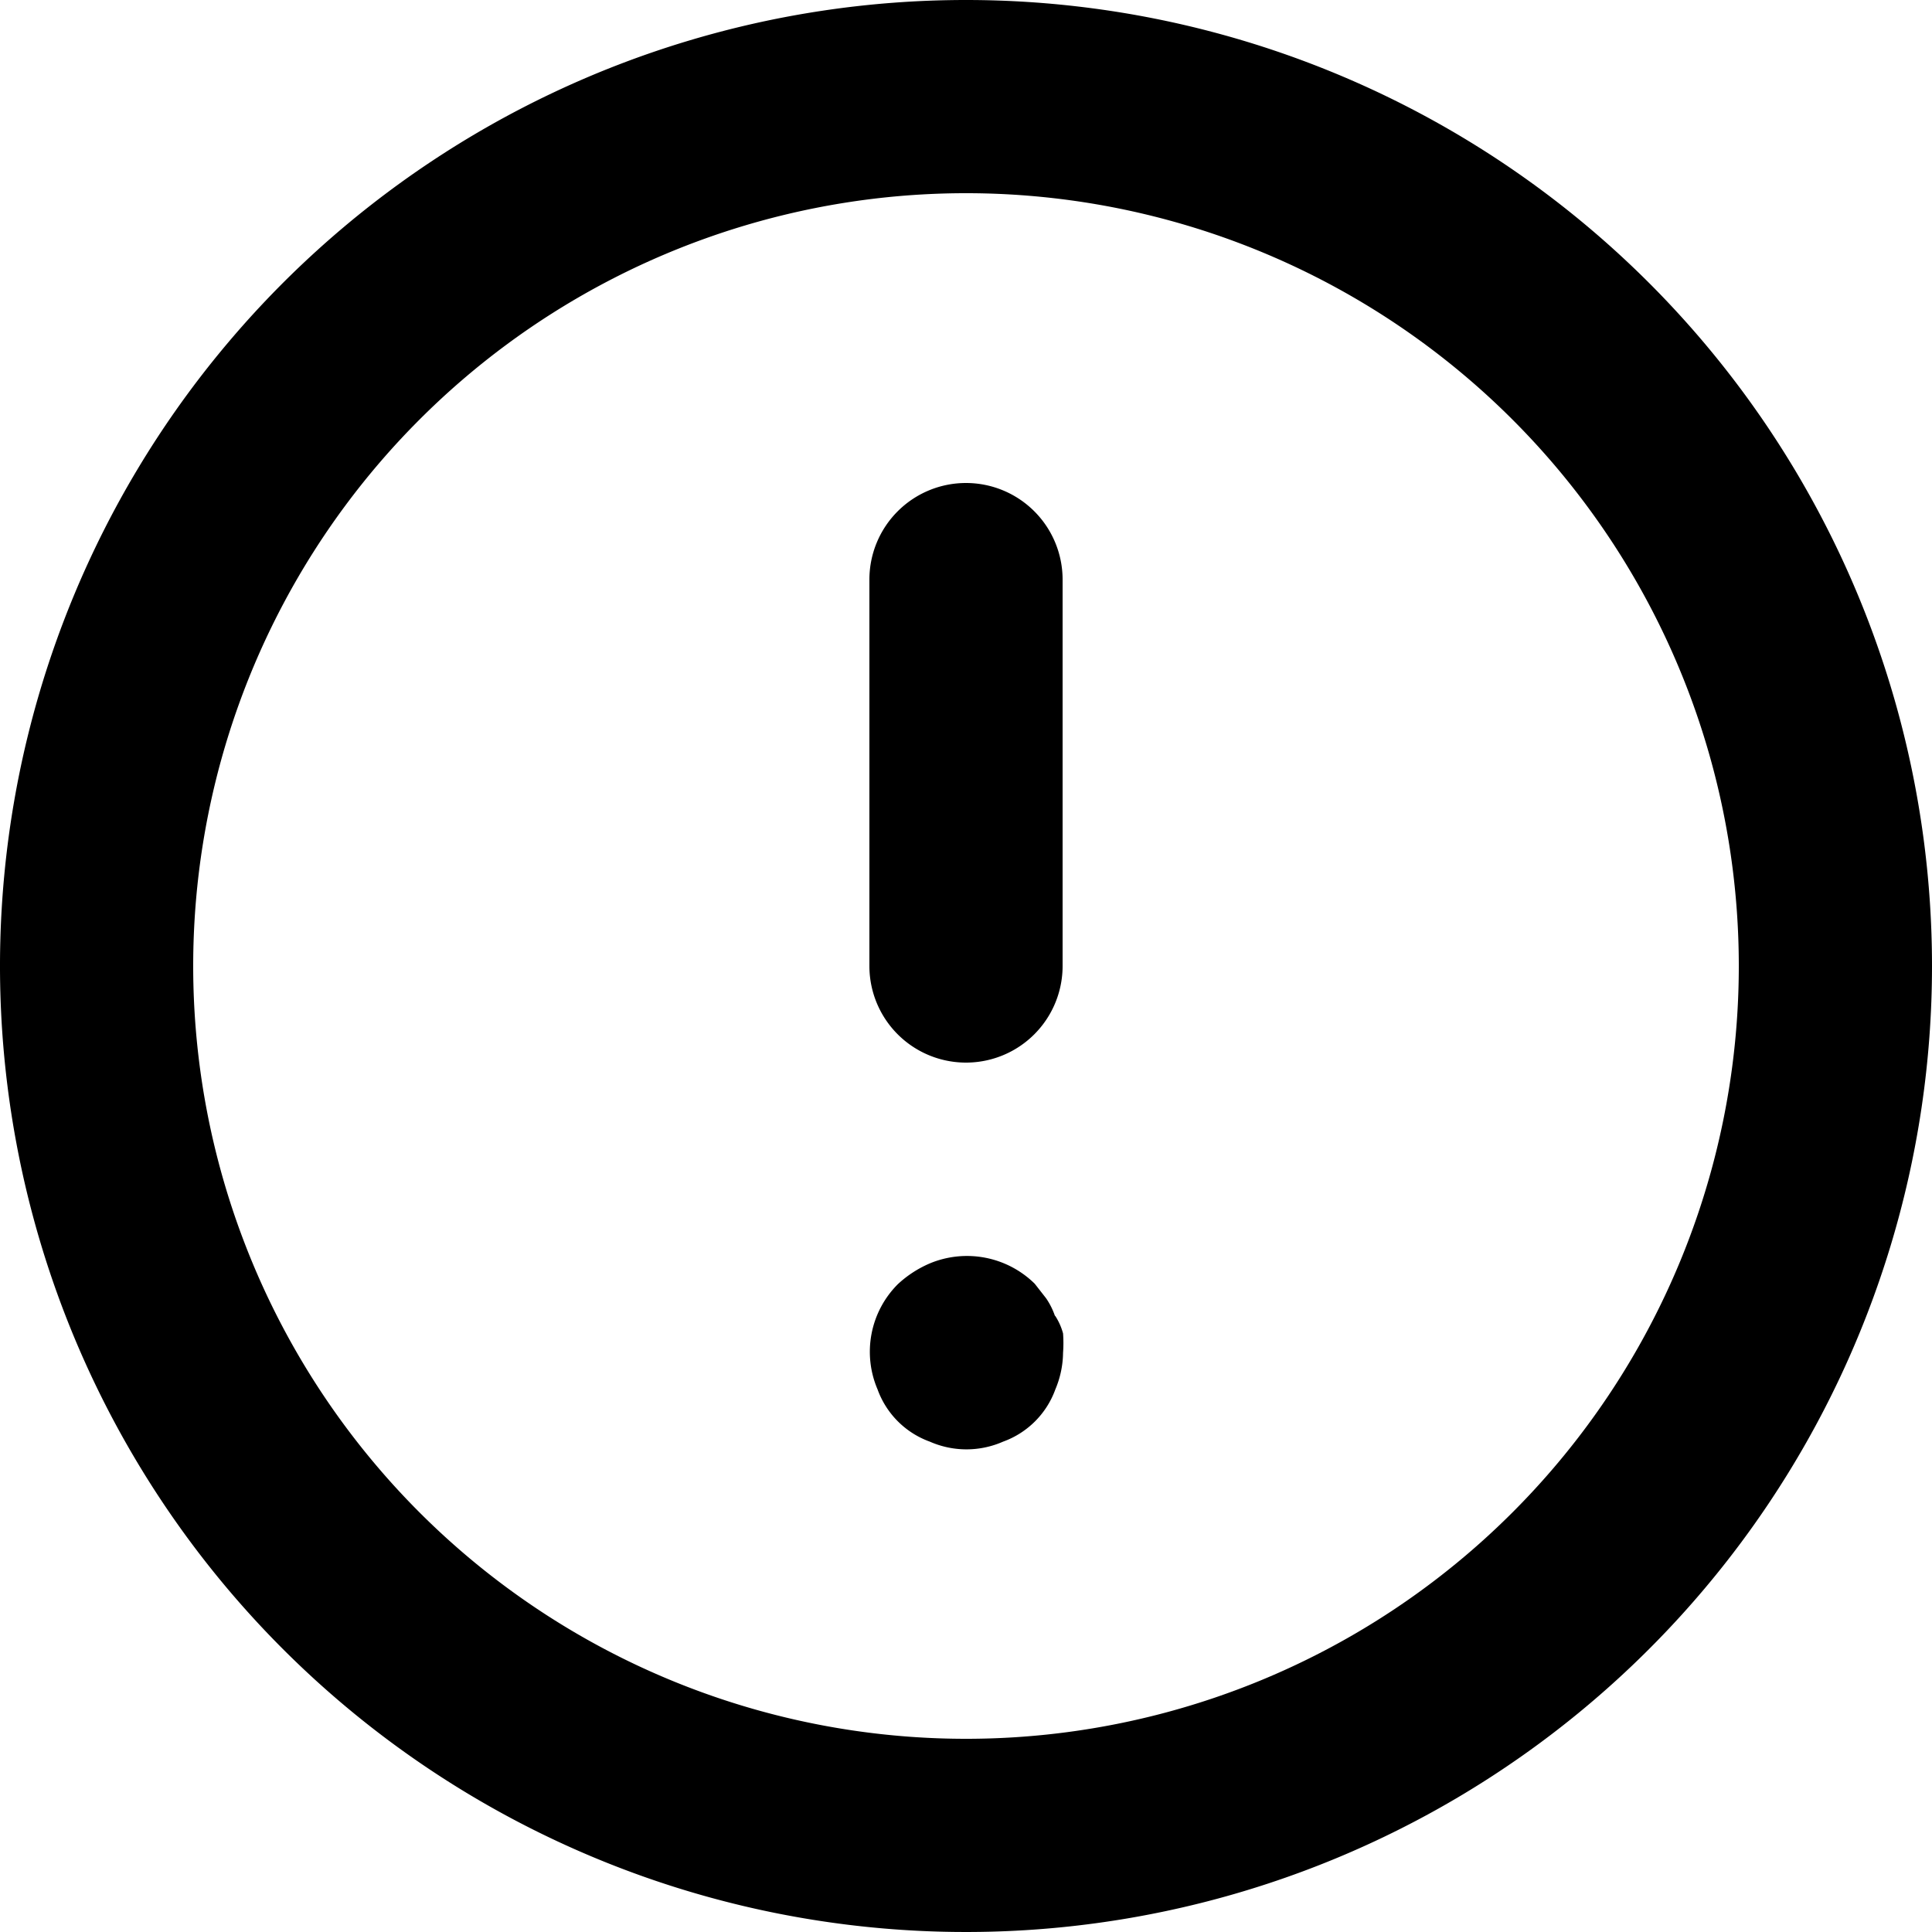 <svg xmlns="http://www.w3.org/2000/svg" width="17" height="17" viewBox="0 0 17 17"><path d="M10.5,6.25a.85.85,0,0,0-.85.85v3.4a.85.85,0,1,0,1.7,0V7.1A.85.85,0,0,0,10.5,6.25Zm.782,7.327a.646.646,0,0,0-.077-.153l-.1-.128a.85.85,0,0,0-.926-.178A.977.977,0,0,0,9.9,13.3a.841.841,0,0,0-.178.926.765.765,0,0,0,.459.459.8.8,0,0,0,.646,0,.765.765,0,0,0,.459-.459.85.85,0,0,0,.068-.323,1.156,1.156,0,0,0,0-.17.544.544,0,0,0-.068-.153ZM10.5,2A8.5,8.5,0,1,0,19,10.5,8.5,8.5,0,0,0,10.5,2Zm0,15.3a6.8,6.8,0,1,1,6.8-6.8A6.8,6.8,0,0,1,10.5,17.3Z" transform="translate(-2 -2)" /></svg>